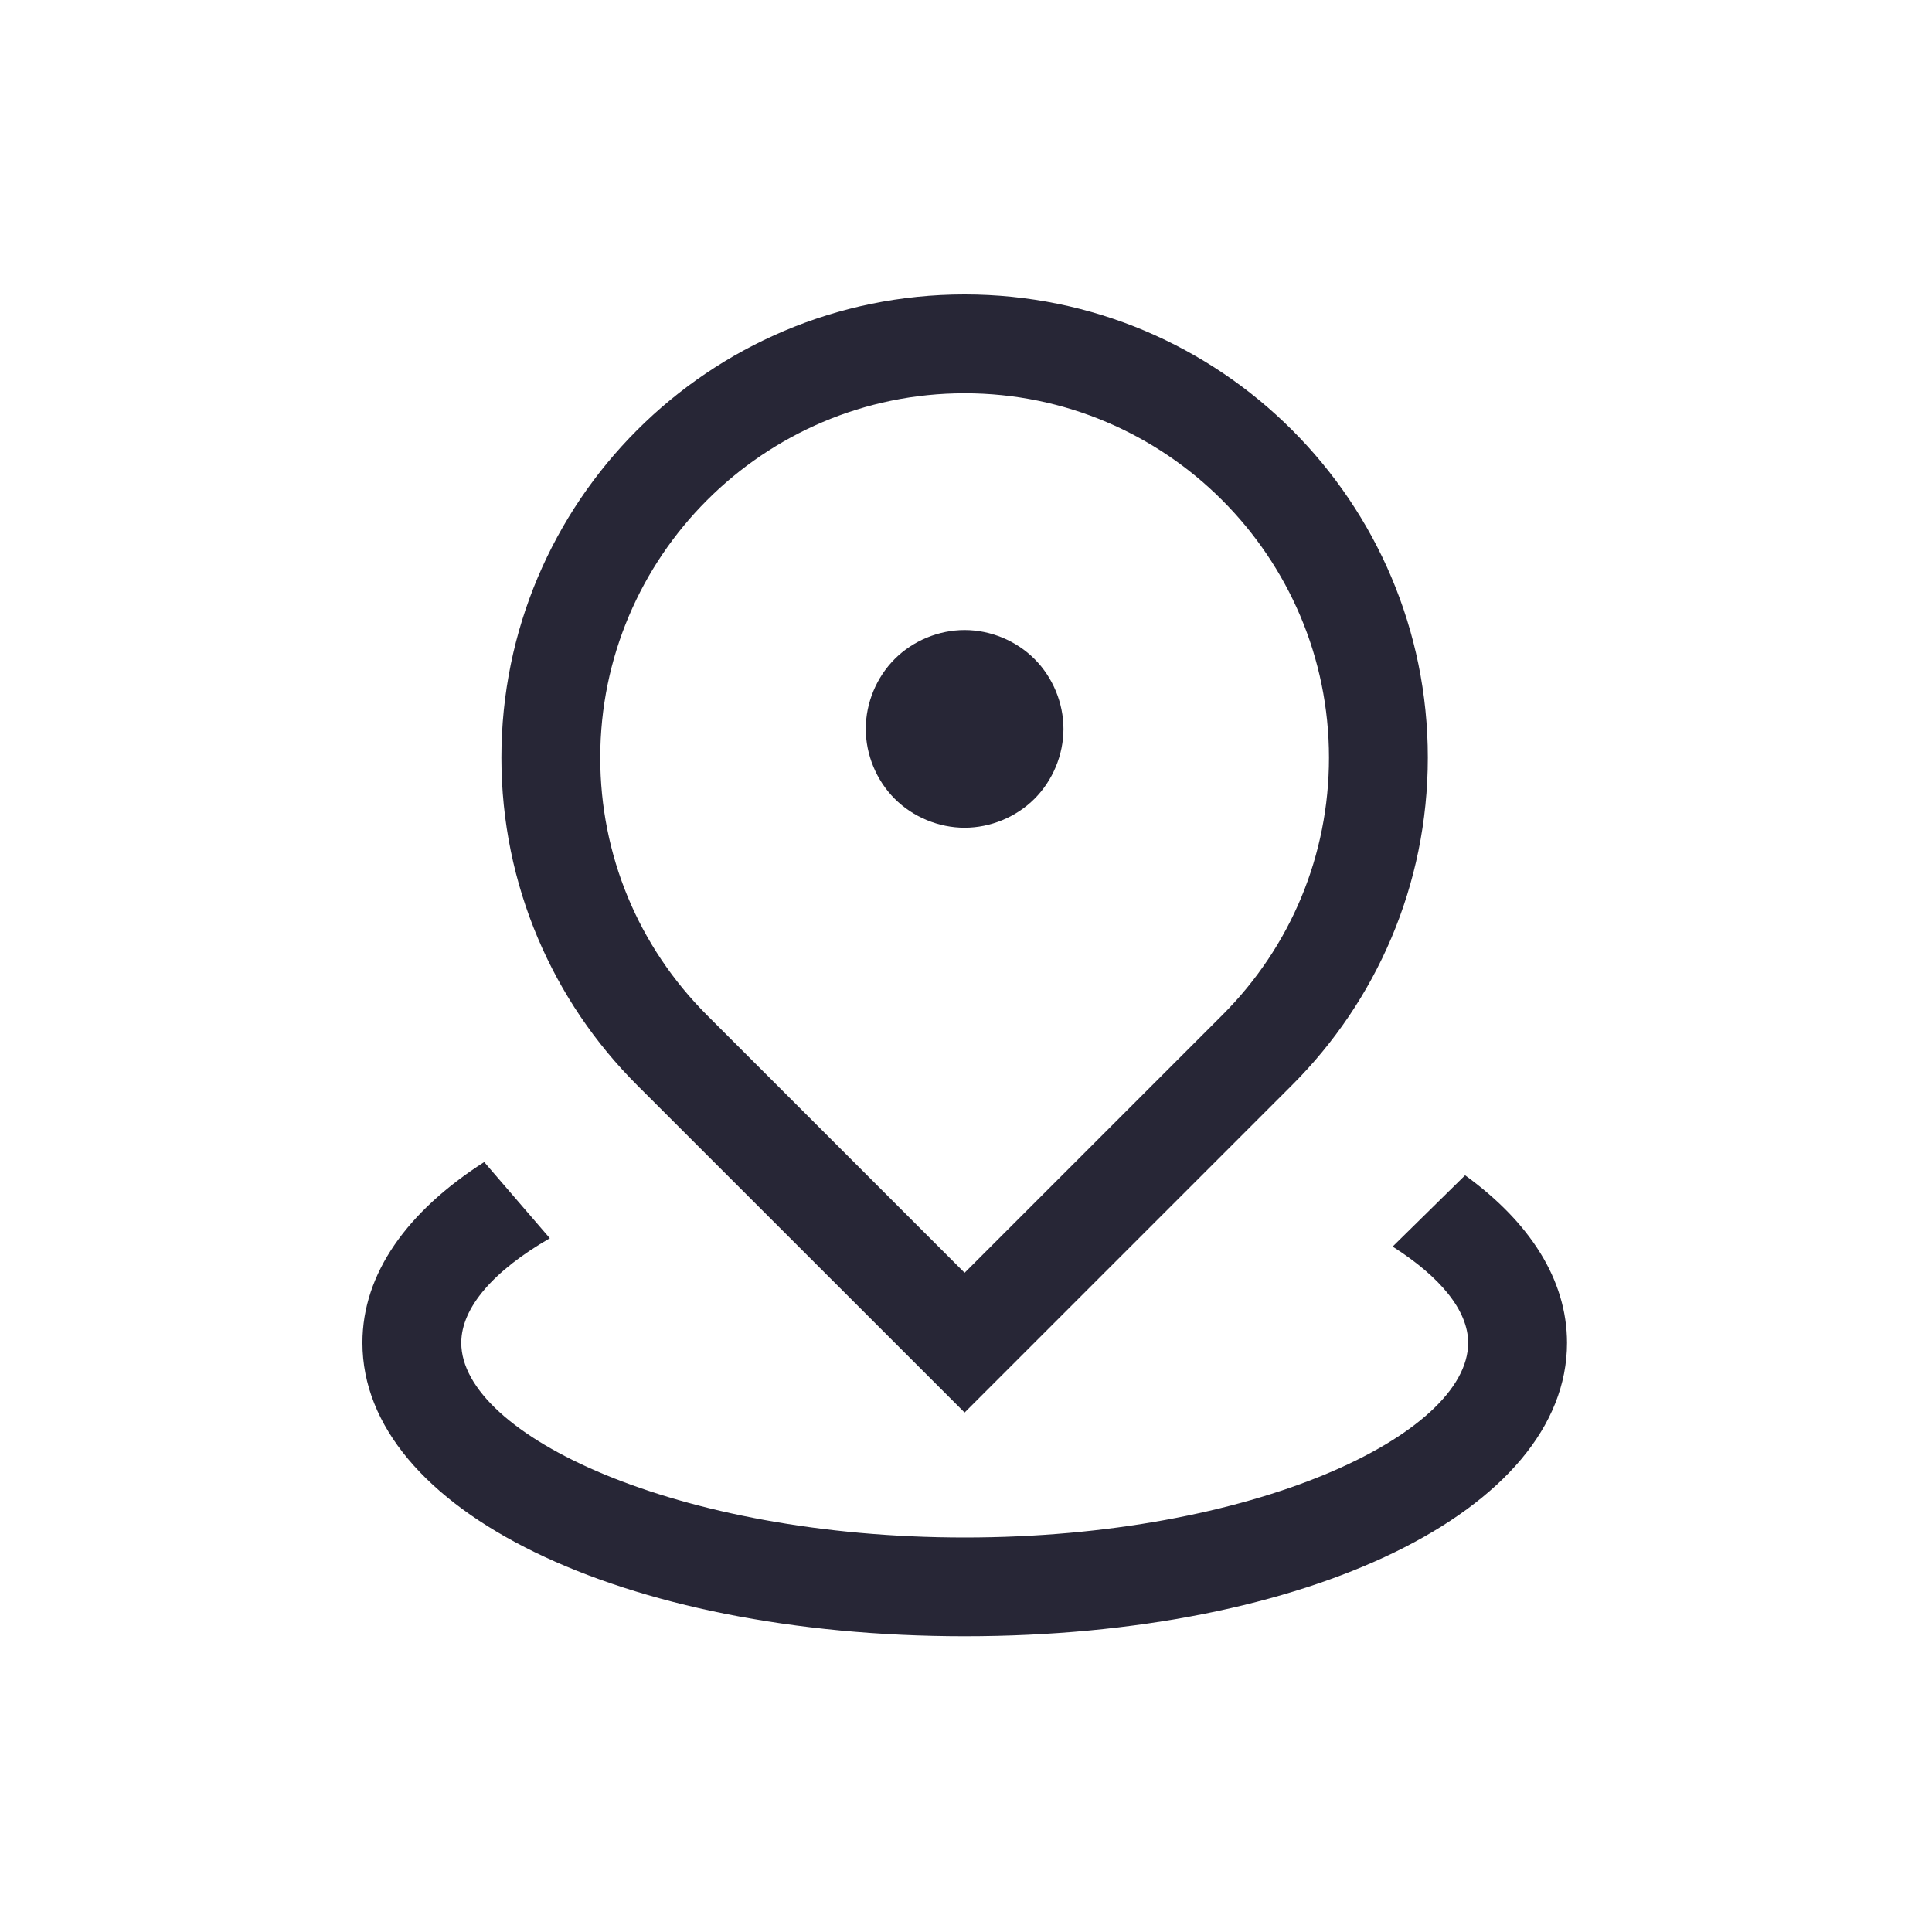 <svg t="1693903585889" class="icon" viewBox="0 0 1024 1024" version="1.1" xmlns="http://www.w3.org/2000/svg" p-id="5199" width="200" height="200"><path d="M511.264 208.447c106.464 0 193.121 86.605 193.121 193.121 0 51.557-20.118 100.072-56.586 136.488L511.264 674.592 374.729 538.056c-36.467-36.468-56.585-84.93-56.585-136.488C318.144 295.053 404.8 208.447 511.264 208.447M511.264 156.055c-135.54 0-245.514 109.922-245.514 245.514 0 67.798 27.453 129.152 71.935 173.578l173.578 173.53 173.578-173.582c44.482-44.43 71.935-105.78 71.935-173.578C756.778 265.925 646.804 156.055 511.264 156.055L511.264 156.055 511.264 156.055zM511.264 156.055" fill="#272636" p-id="5200"></path><path d="M776.533 622.93l-38.407 37.778c25.152 15.978 40.03 33.846 40.03 51.03 0 48.727-114.111 103.162-266.839 103.162-152.724 0-266.839-54.435-266.839-103.162 0-18.756 17.293-38.355 46.944-55.43l-34.788-40.397c-40.656 26.038-64.548 58.996-64.548 95.775 0 88.648 137.219 155.555 319.232 155.555 182.016 0 319.232-66.856 319.232-155.555C830.496 678.205 810.797 647.766 776.533 622.93L776.533 622.93zM776.533 622.93" fill="#272636" p-id="5201"></path><path d="M458.872 386.324c0 13.718 5.645 27.349 15.345 37.047 9.698 9.701 23.332 15.345 37.047 15.345 13.718 0 27.35-5.645 37.047-15.345 9.702-9.698 15.345-23.328 15.345-37.047 0-13.715-5.644-27.35-15.345-37.047-9.697-9.698-23.328-15.347-37.047-15.347-13.714 0-27.349 5.649-37.047 15.347C464.517 358.974 458.872 372.608 458.872 386.324L458.872 386.324zM458.872 386.324" fill="#272636" p-id="5202"></path></svg>